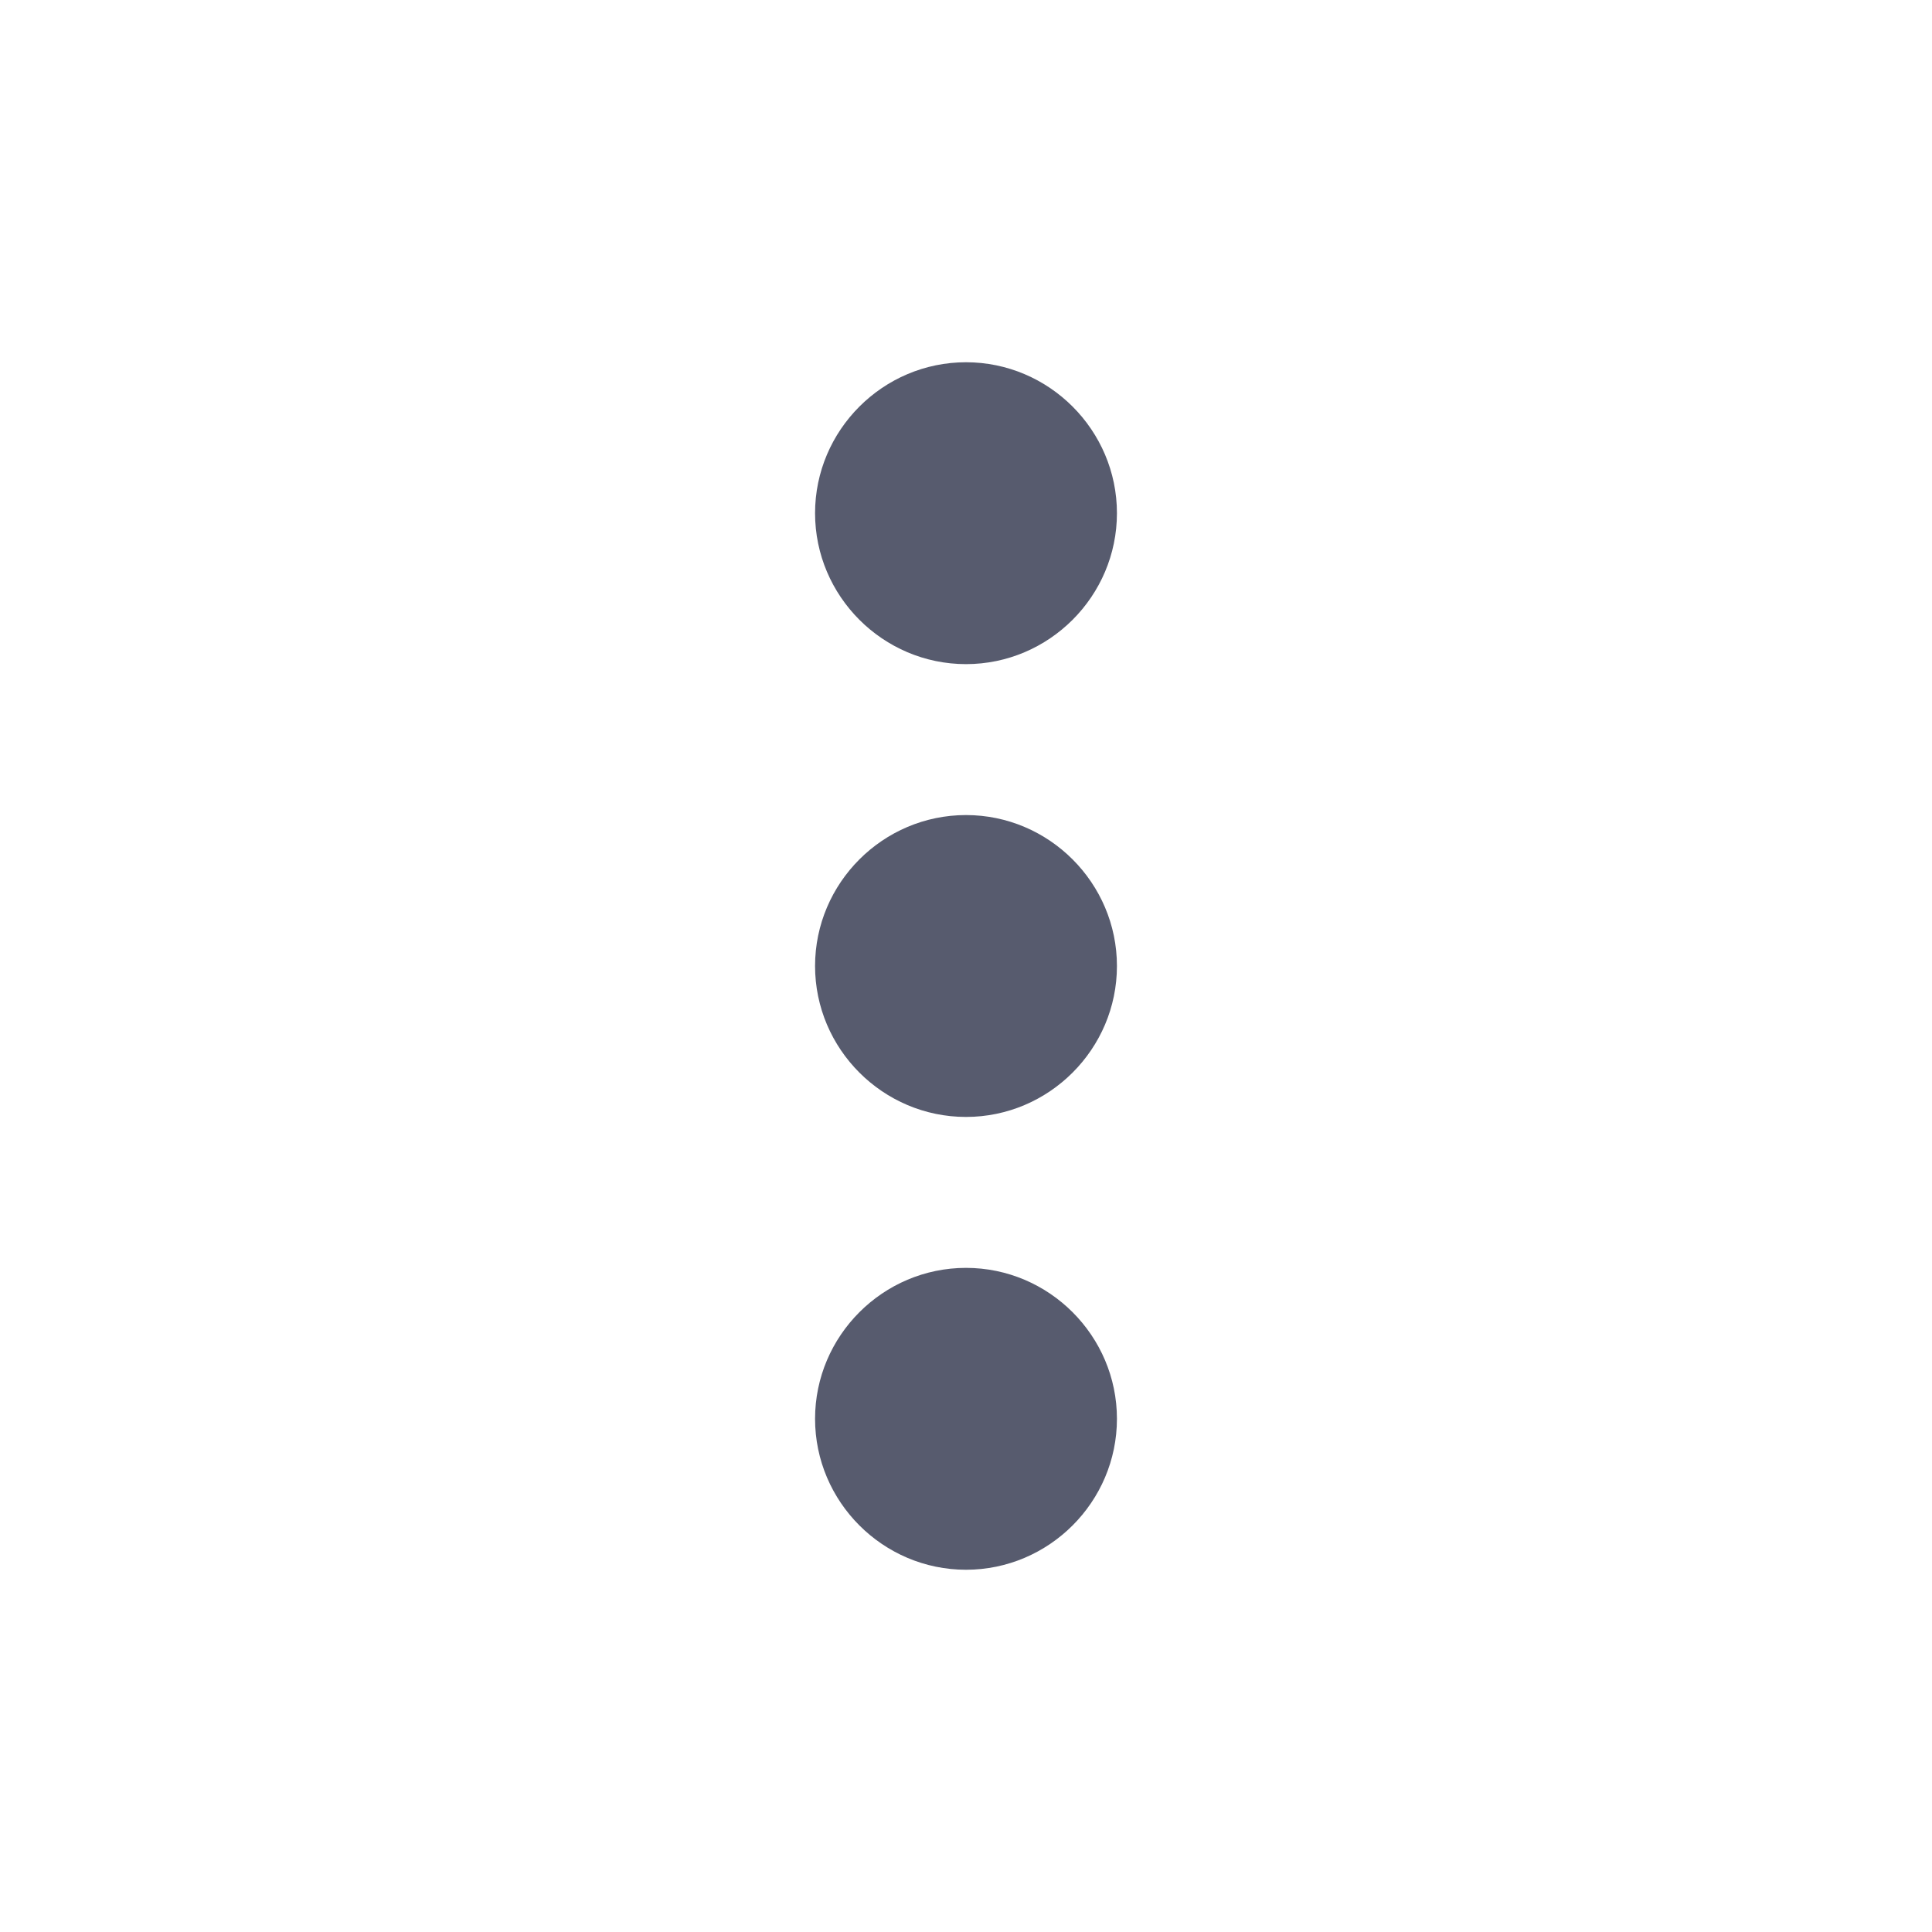 <svg xmlns="http://www.w3.org/2000/svg" class="sc-bdVaJa fUuvxv" fill="#000000" width="22px" height="22px" viewBox="0 0 1024 1024" rotate="0">
<path fill="#575b6e" d="M592 272c0-44.004-35.996-80-80-80s-80 35.996-80 80 35.996 80 80 80 80-35.996 80-80zM592 752c0-44.004-35.996-80-80-80s-80 35.996-80 80 35.996 80 80 80 80-35.996 80-80zM592 512c0-44.004-35.996-80-80-80s-80 35.996-80 80 35.996 80 80 80 80-35.996 80-80z"></path></svg>